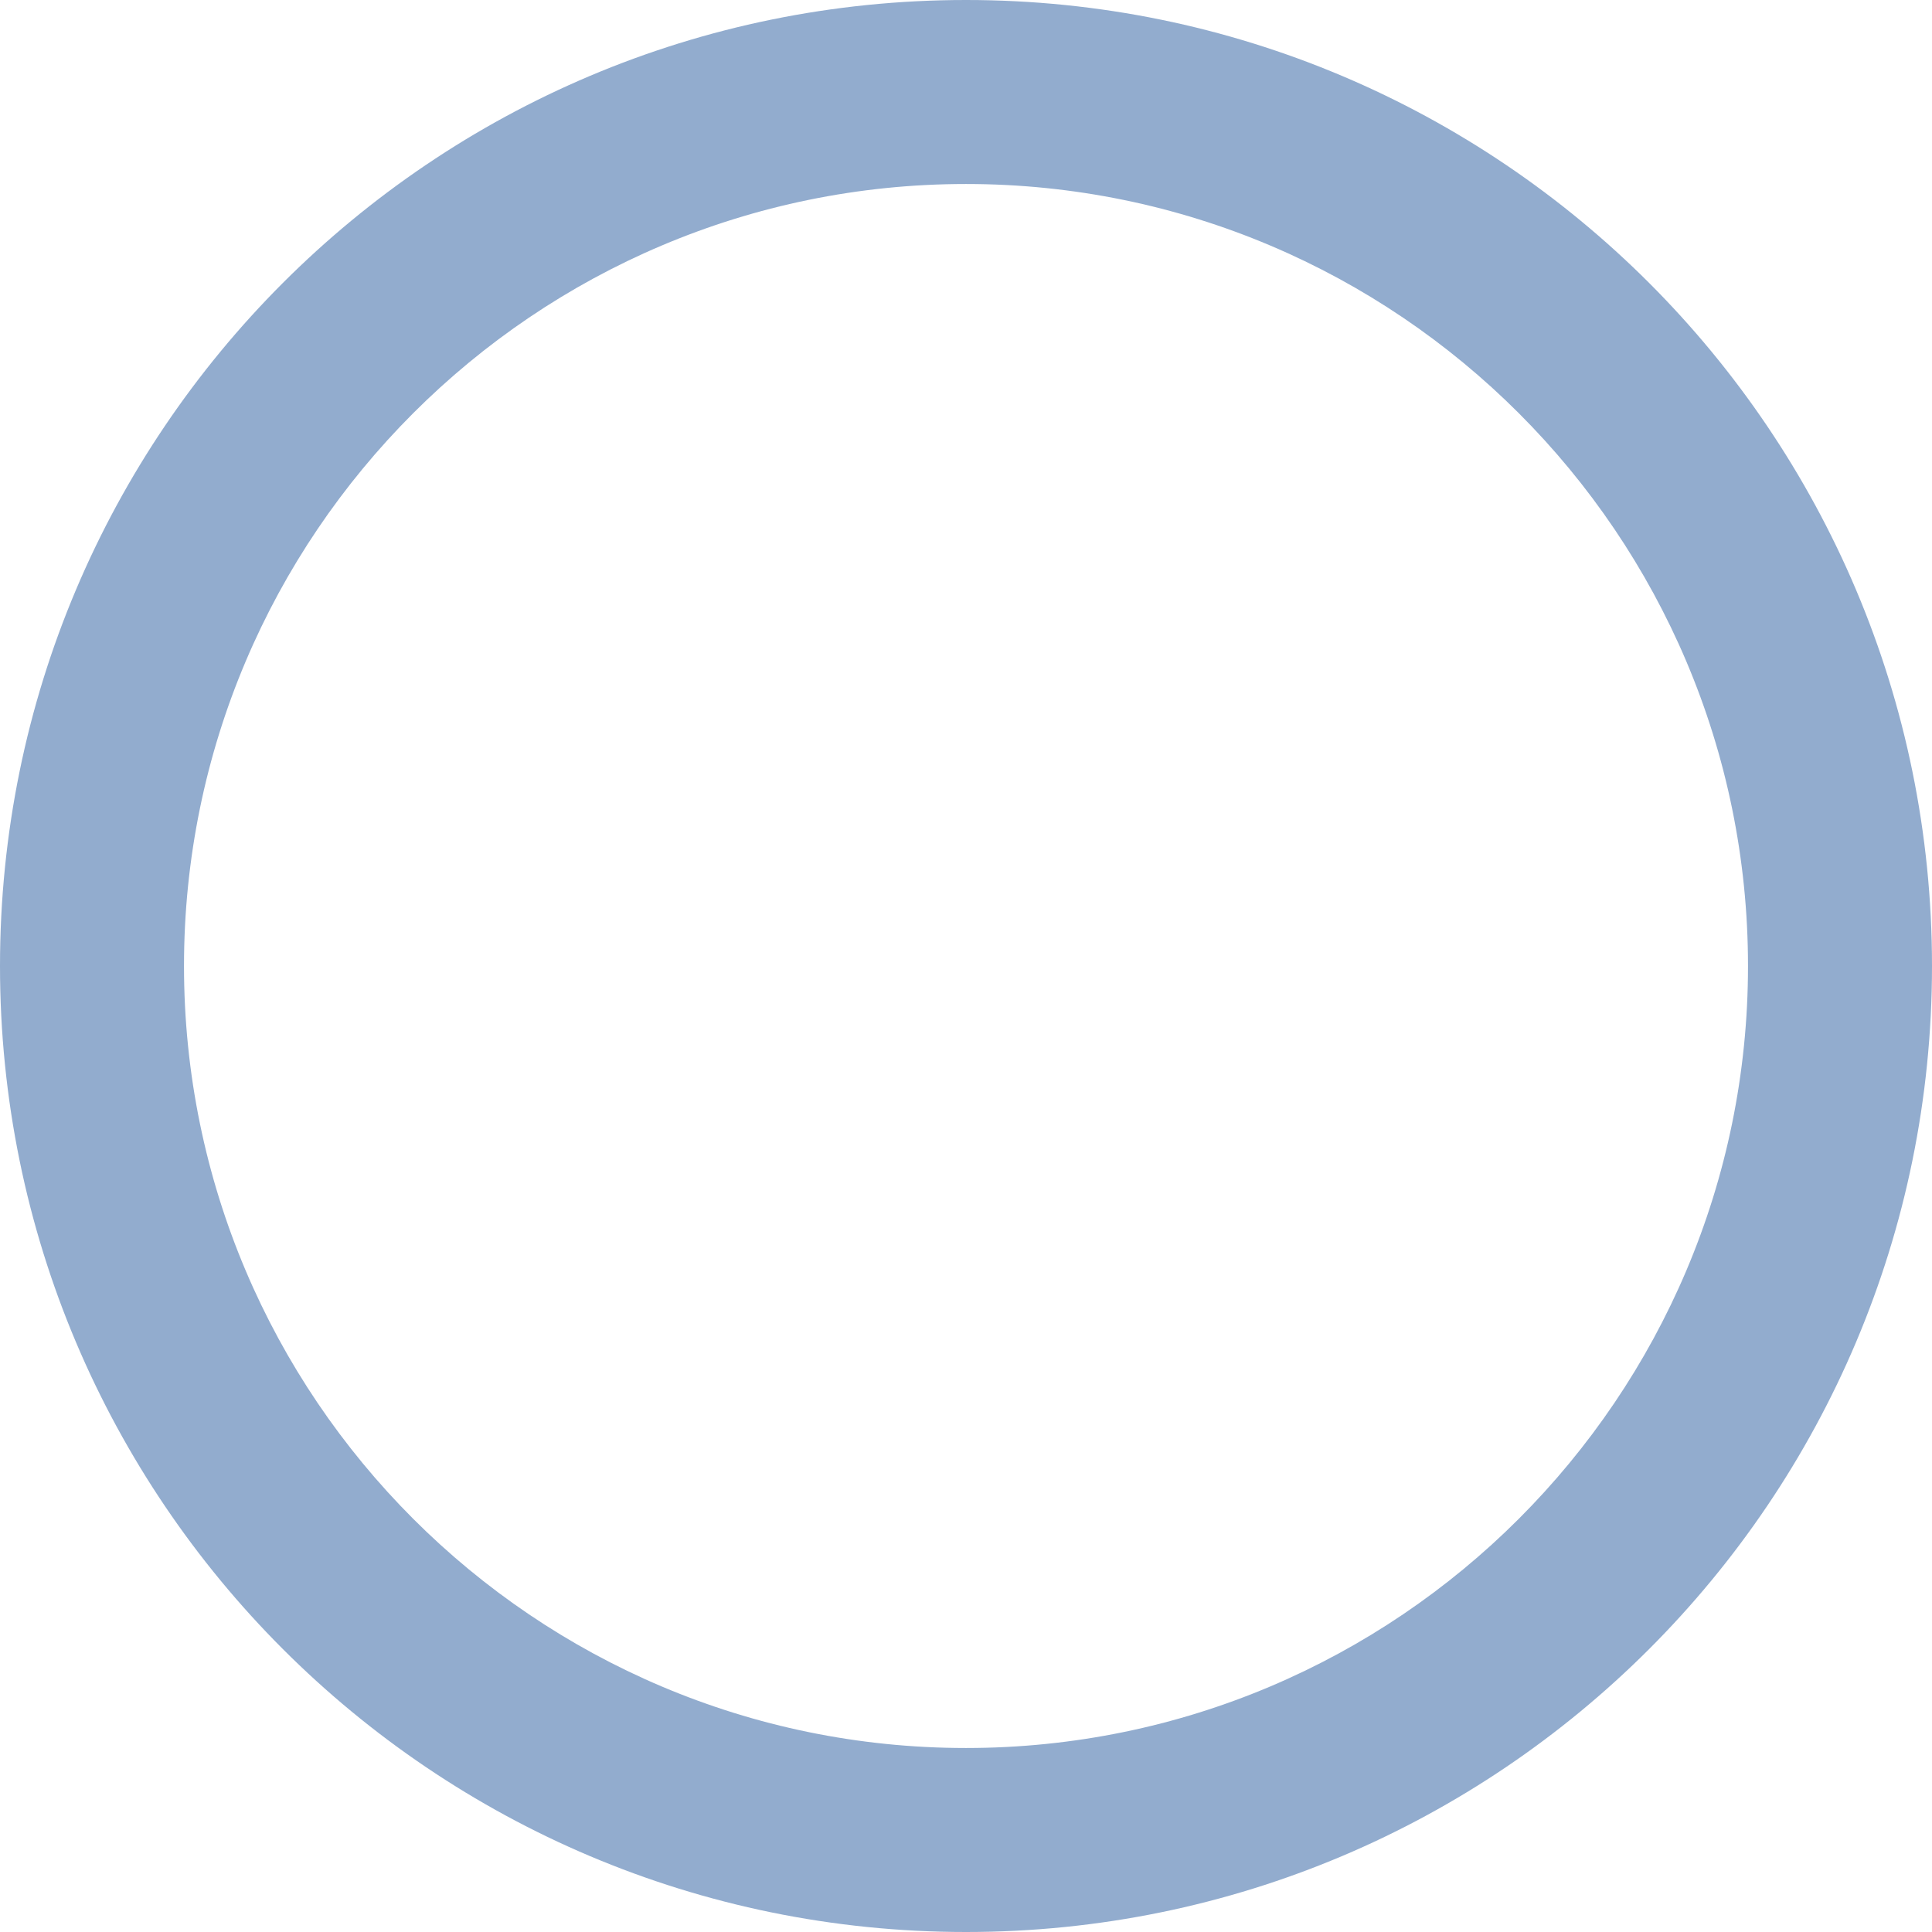<?xml version="1.0" encoding="UTF-8"?><svg id="Camada_2" xmlns="http://www.w3.org/2000/svg" viewBox="0 0 21 21"><defs><style>.cls-1{fill:#92acce;stroke-width:0px;}</style></defs><g id="Camada_1-2"><g id="Elipse_73"><path class="cls-1" d="M10.5,2c4.69,0,8.5,3.81,8.5,8.5s-3.81,8.5-8.5,8.5S2,15.19,2,10.5,5.81,2,10.5,2M10.5,0C4.7,0,0,4.7,0,10.5s4.7,10.5,10.5,10.5,10.5-4.7,10.5-10.5S16.3,0,10.5,0h0Z"/></g></g></svg>